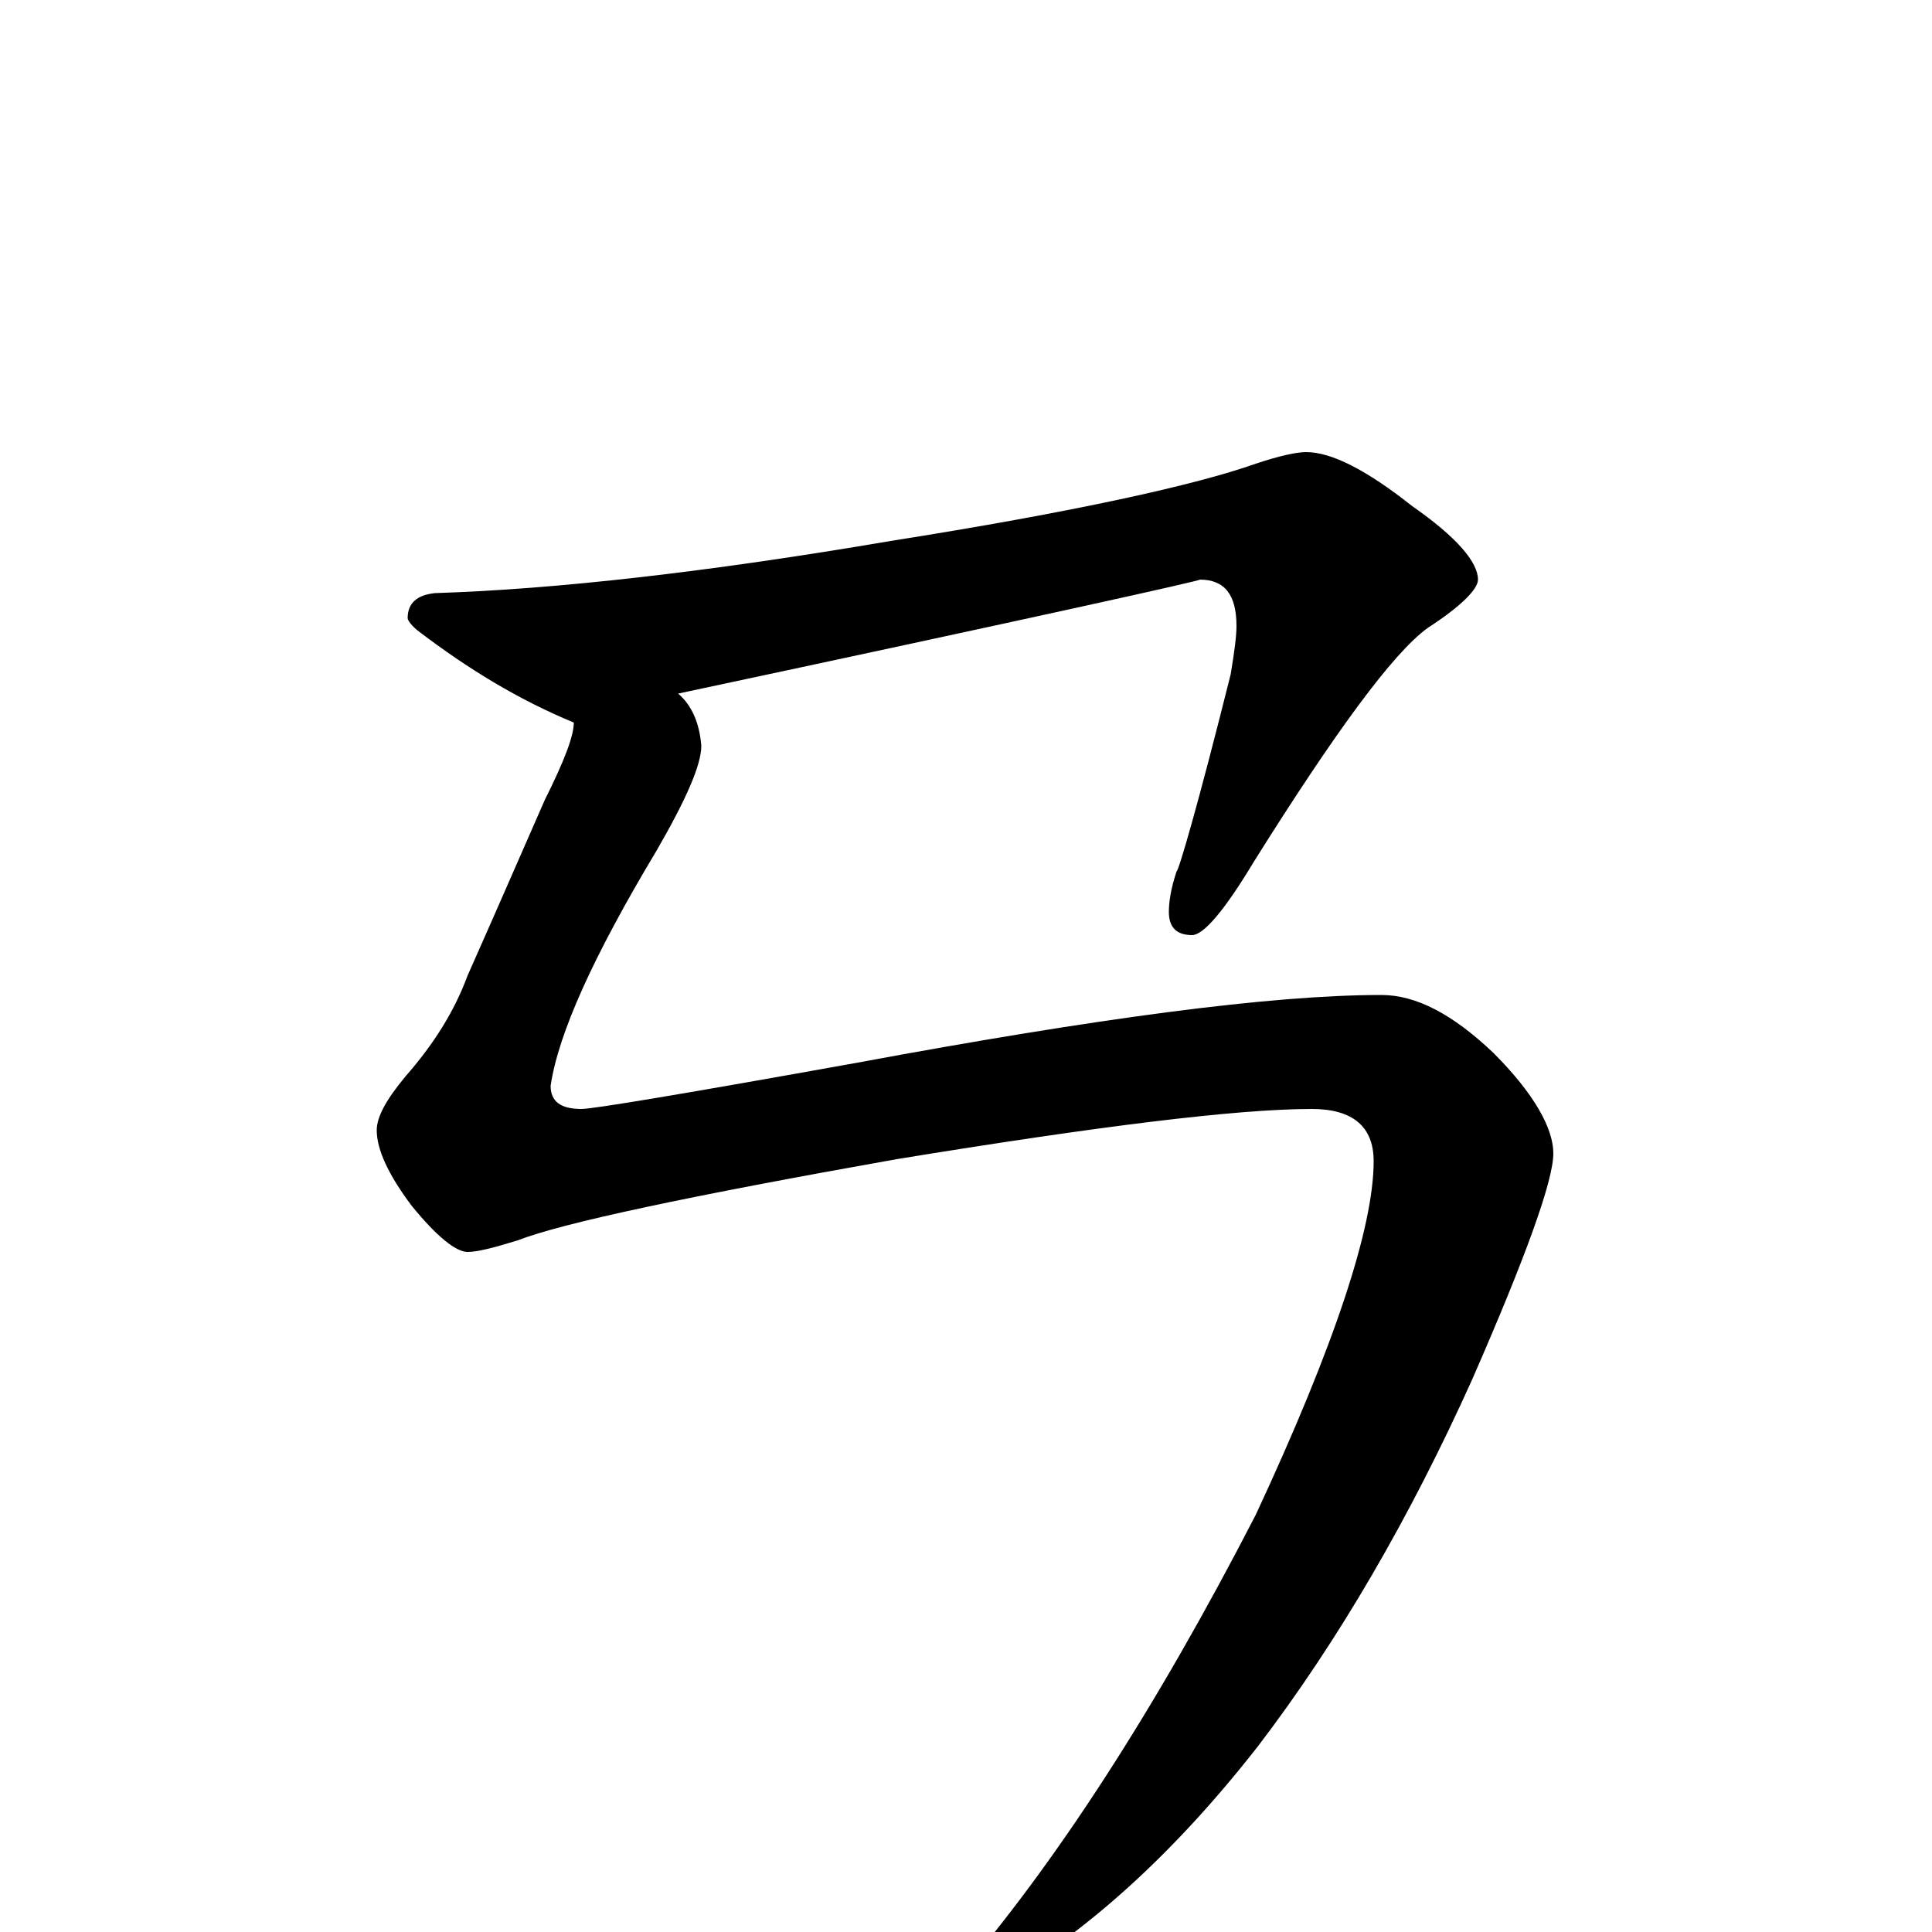 <?xml version="1.0" encoding="utf-8" ?>
<!DOCTYPE svg PUBLIC "-//W3C//DTD SVG 1.1//EN" "http://www.w3.org/Graphics/SVG/1.1/DTD/svg11.dtd">
<svg version="1.1" id="Layer_1" xmlns="http://www.w3.org/2000/svg" xmlns:xlink="http://www.w3.org/1999/xlink" x="0px" y="145px" width="1000px" height="1000px" viewBox="0 0 1000 1000" enable-background="new 0 0 1000 1000" xml:space="preserve">
<g id="Layer_1">
<path id="glyph" transform="matrix(1 0 0 -1 0 1000)" d="M621,700C624,700 534,680 351,641C358,635 362,626 363,614C363,604 355,586 340,560C307,505 289,465 285,438C285,430 290,426 301,426C307,426 355,434 444,450C568,473 658,485 715,485C733,485 752,475 773,455C794,434 804,416 804,403C804,389 790,350 762,286C730,215 693,151 651,96C608,41 562,-1 514,-28C501,-35 493,-38 492,-38C489,-38 488,-37 488,-35C488,-34 490,-30 495,-24C546,35 598,115 650,216C691,304 711,365 711,399C711,417 700,426 679,426C640,426 568,417 464,400C357,381 291,367 268,358C255,354 247,352 242,352C236,352 226,360 213,376C201,392 195,405 195,415C195,422 200,431 210,443C224,459 235,476 242,495C258,531 271,561 282,586C292,606 297,619 297,626C268,638 242,654 217,673C213,676 211,679 211,680C211,688 216,692 225,693C288,695 367,704 461,720C556,735 619,749 650,760C662,764 671,766 676,766C689,766 707,757 731,738C754,722 765,709 765,700C765,695 756,686 739,675C721,662 691,621 649,554C634,529 623,516 617,516C609,516 605,520 605,528C605,533 606,540 609,549C610,549 620,583 637,651C639,663 640,671 640,676C640,692 634,700 621,700z"/>
</g>
</svg>
